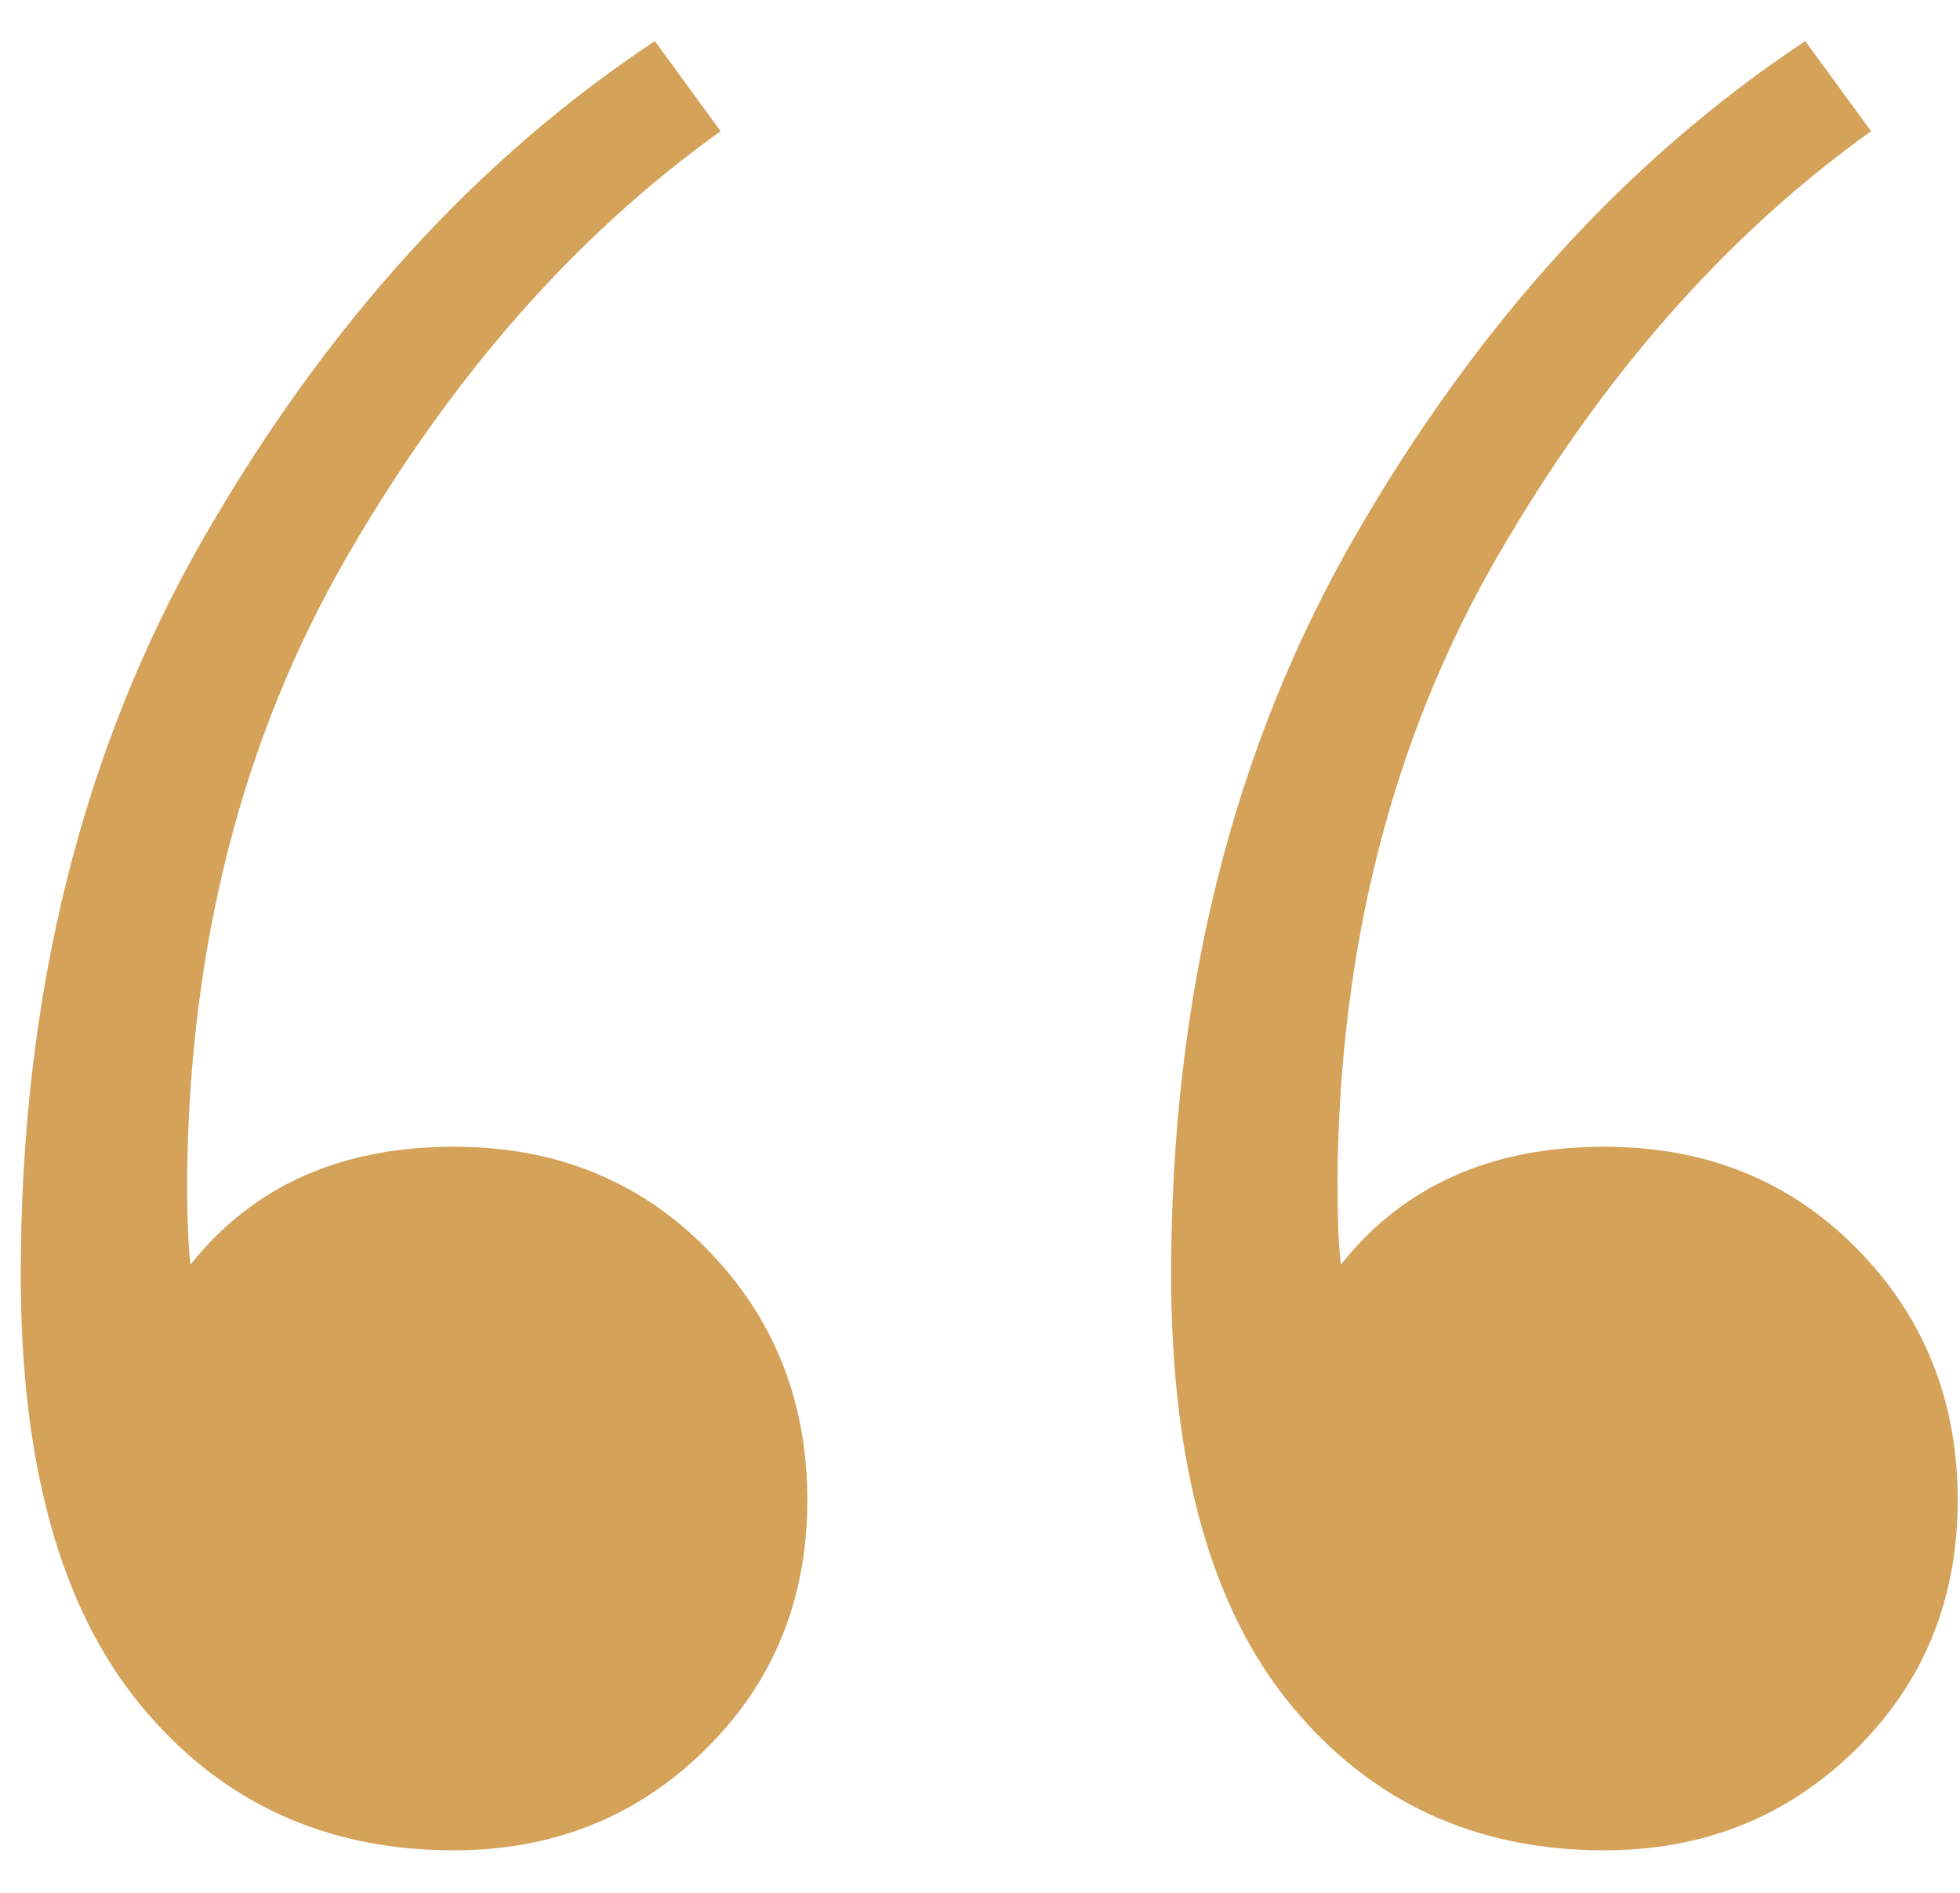 <svg width="29px" height="28px" viewBox="0 0 29 28" version="1.1" xmlns="http://www.w3.org/2000/svg">
    <title>“</title>
    <g id="Bianca" stroke="none" stroke-width="1" fill="none" fill-rule="evenodd">
        <g id="proyectos-detalle-2" transform="translate(-371, -1493)" fill="#D4A259" fill-rule="nonzero">
            <path d="M377.715,1520.371 C379.185,1520.371 380.424,1519.875 381.432,1518.884 C382.441,1517.893 382.945,1516.662 382.945,1515.192 C382.945,1513.723 382.449,1512.484 381.458,1511.475 C380.467,1510.467 379.219,1509.963 377.715,1509.963 C376.041,1509.963 374.742,1510.544 373.819,1511.706 C373.785,1511.433 373.768,1511.005 373.768,1510.424 C373.802,1506.972 374.588,1503.913 376.126,1501.247 C377.664,1498.581 379.51,1496.479 381.663,1494.941 L380.689,1493.608 C378.057,1495.351 375.835,1497.795 374.024,1500.939 C372.212,1504.084 371.307,1507.724 371.307,1511.86 C371.307,1514.663 371.896,1516.782 373.075,1518.217 C374.255,1519.653 375.801,1520.371 377.715,1520.371 Z M394.737,1520.371 C396.207,1520.371 397.446,1519.875 398.454,1518.884 C399.462,1517.893 399.966,1516.662 399.966,1515.192 C399.966,1513.723 399.471,1512.484 398.479,1511.475 C397.488,1510.467 396.241,1509.963 394.737,1509.963 C393.062,1509.963 391.763,1510.544 390.84,1511.706 C390.806,1511.433 390.789,1511.005 390.789,1510.424 C390.823,1506.972 391.609,1503.913 393.147,1501.247 C394.686,1498.581 396.531,1496.479 398.685,1494.941 L397.71,1493.608 C395.079,1495.351 392.857,1497.795 391.045,1500.939 C389.234,1504.084 388.328,1507.724 388.328,1511.86 C388.328,1514.663 388.918,1516.782 390.097,1518.217 C391.276,1519.653 392.823,1520.371 394.737,1520.371 Z" id="“"/>
        </g>
    </g>
</svg>